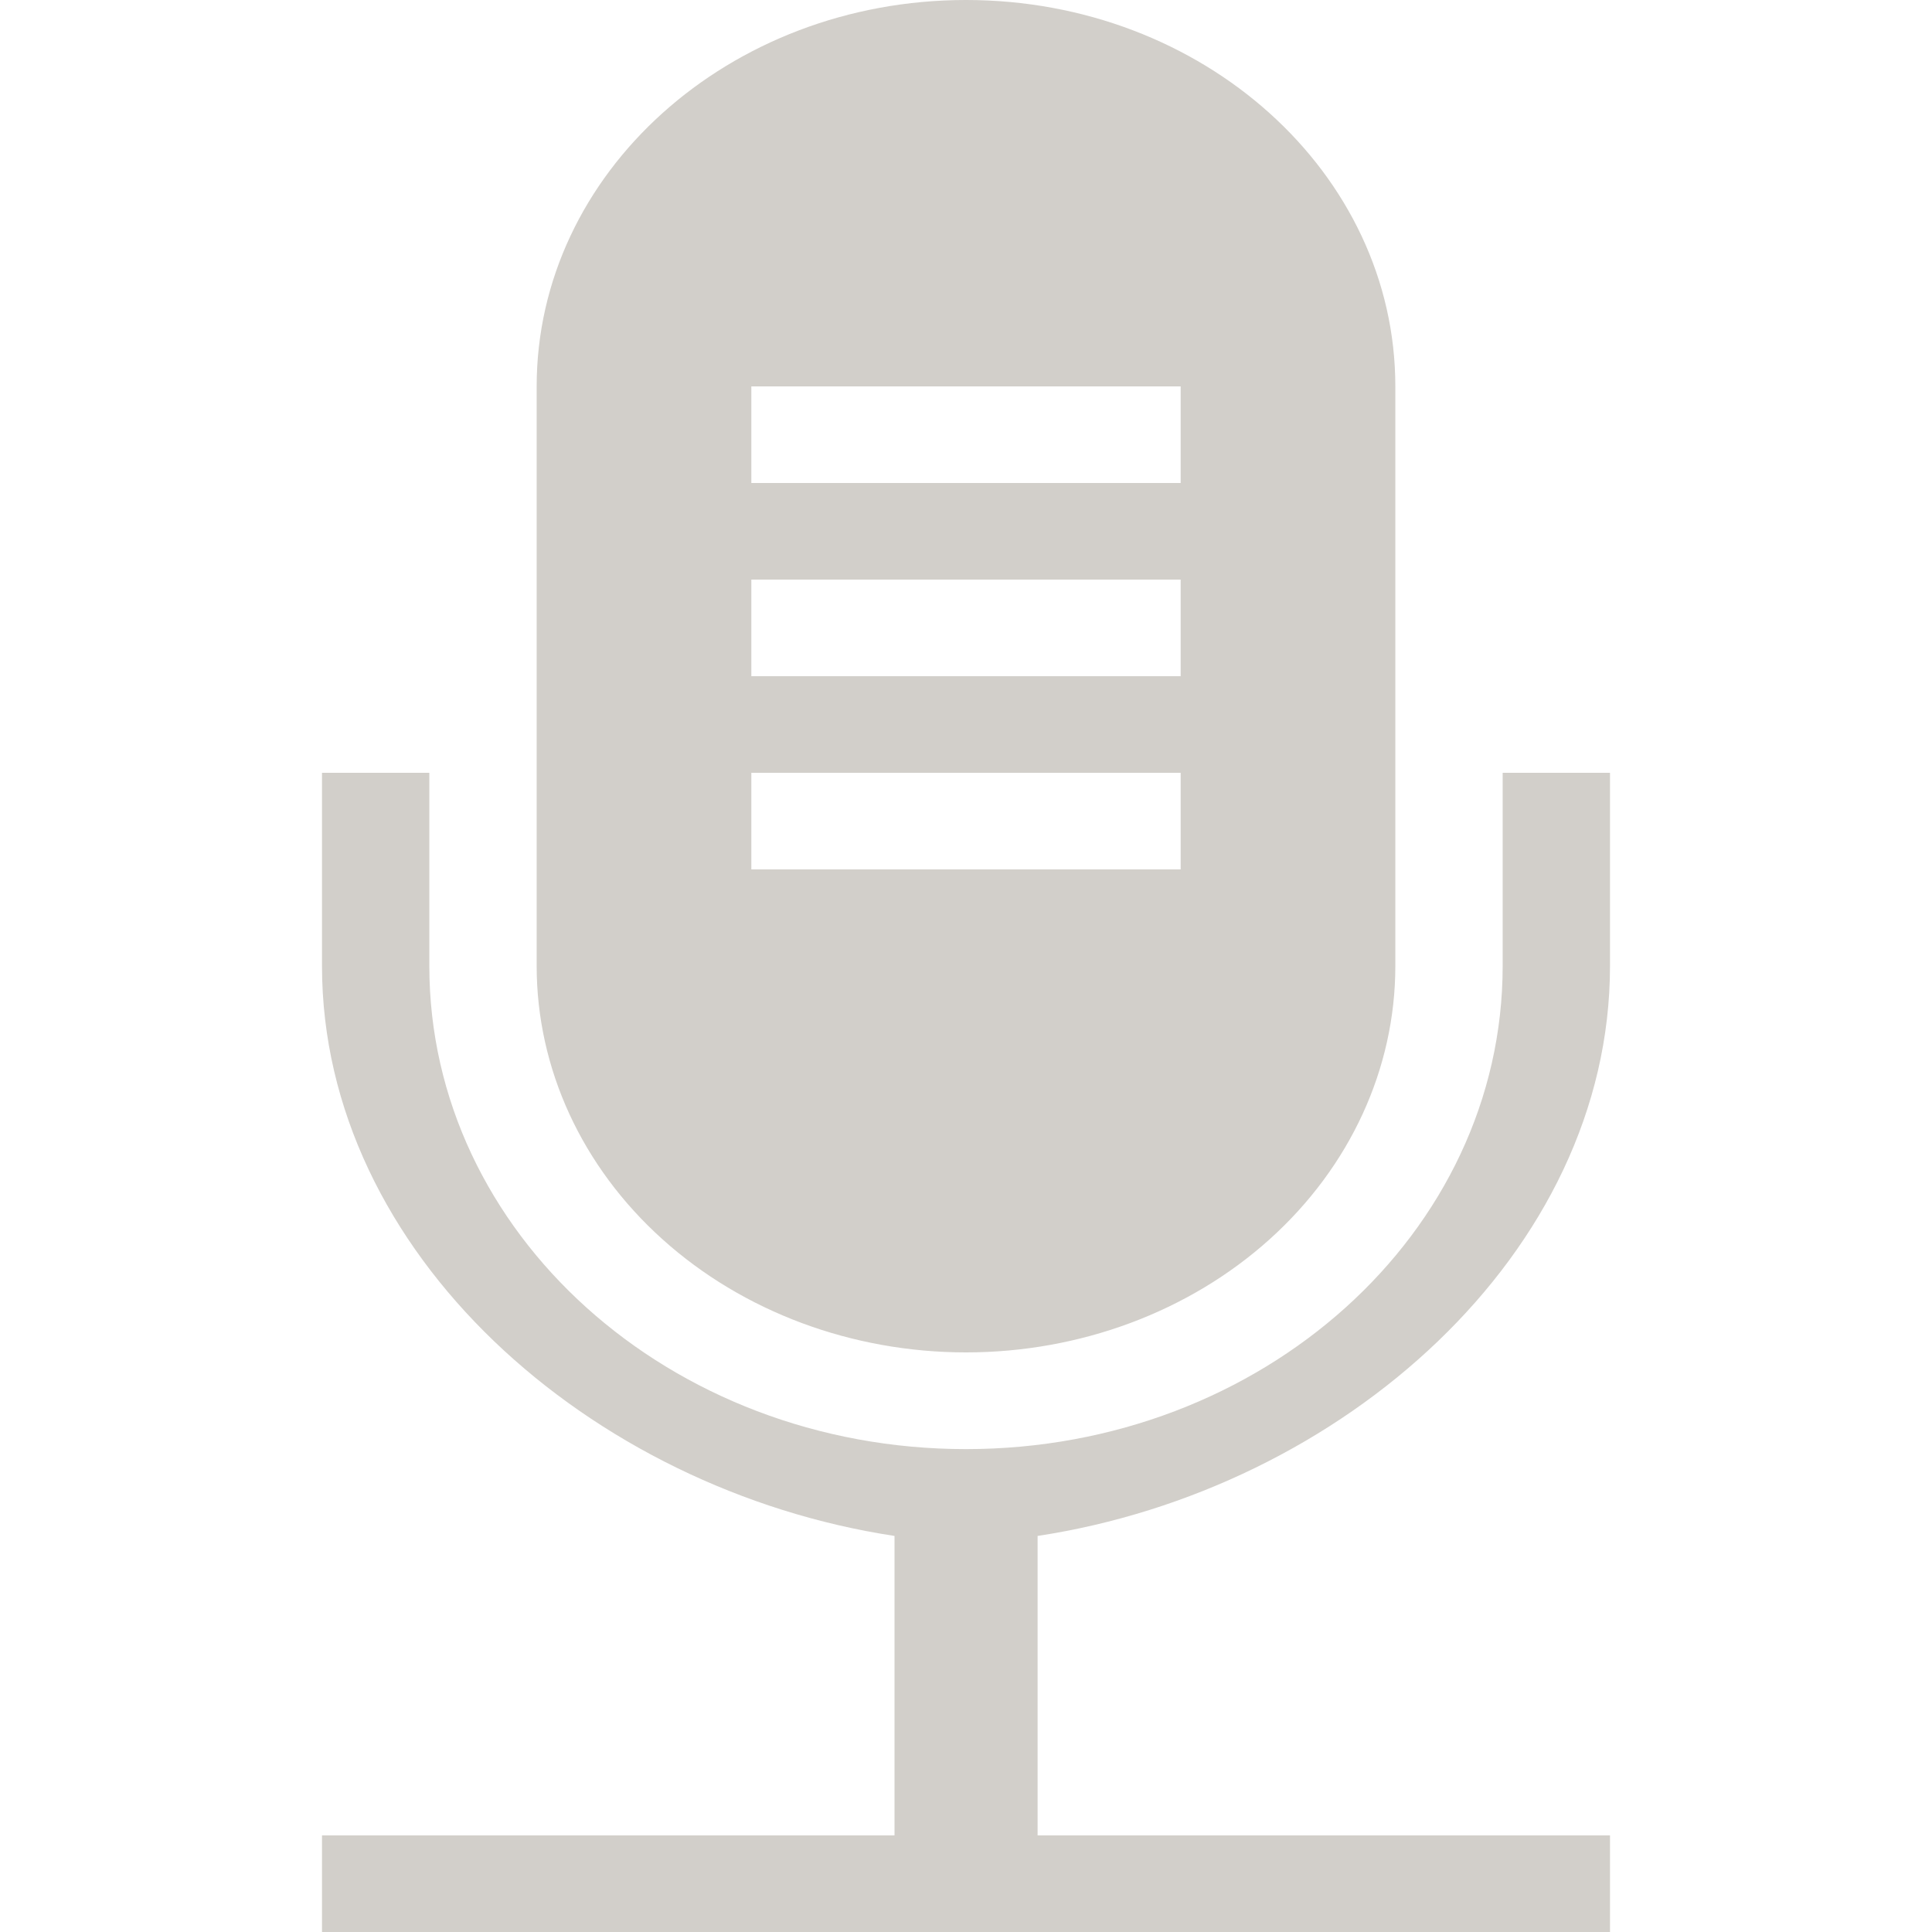 <?xml version="1.0" encoding="UTF-8"?>
<svg width="18px" height="18px" viewBox="0 0 18 18" version="1.1" xmlns="http://www.w3.org/2000/svg" xmlns:xlink="http://www.w3.org/1999/xlink">
    <title>语音播报</title>
    <g id="页面-3" stroke="none" stroke-width="1" fill="none" fill-rule="evenodd">
        <g id="视频会商备份" transform="translate(-341, -397)">
            <g id="编组-12" transform="translate(325, 103)">
                <g id="语音播报" transform="translate(16, 294)">
                    <rect id="矩形" fill="#D8D8D8" opacity="0" x="0" y="0" width="18" height="18"></rect>
                    <path d="M9,12.6 C10.061,12.6 11.079,12.221 11.829,11.546 C12.579,10.871 13,9.955 13,9 L13,3.6 C13,1.612 11.209,0 9,0 C6.791,0 5,1.612 5,3.6 L5,9 C5,9.955 5.421,10.871 6.172,11.546 C6.922,12.221 7.939,12.6 9,12.6 L9,12.6 Z M7,3.6 L11,3.6 L11,4.5 L7,4.5 L7,3.6 L7,3.6 Z M7,5.4 L11,5.4 L11,6.3 L7,6.3 L7,5.4 L7,5.4 Z M7,7.2 L11,7.2 L11,8.1 L7,8.1 L7,7.2 L7,7.2 Z M15,9 L15,7.2 L14,7.2 L14,9 C14,11.486 11.762,13.501 9,13.501 C6.238,13.501 4,11.486 4,9 L4,7.2 L3,7.2 L3,9 C3,11.674 5.498,13.879 8.334,14.31 L8.334,17.1 L3,17.1 L3,18 L15,18 L15,17.1 L9.667,17.1 L9.667,14.31 C12.502,13.879 15,11.675 15,9 Z" id="形状" fill="#D2CFCA" fill-rule="nonzero"></path>
                </g>
            </g>
        </g>
    </g>
</svg>
